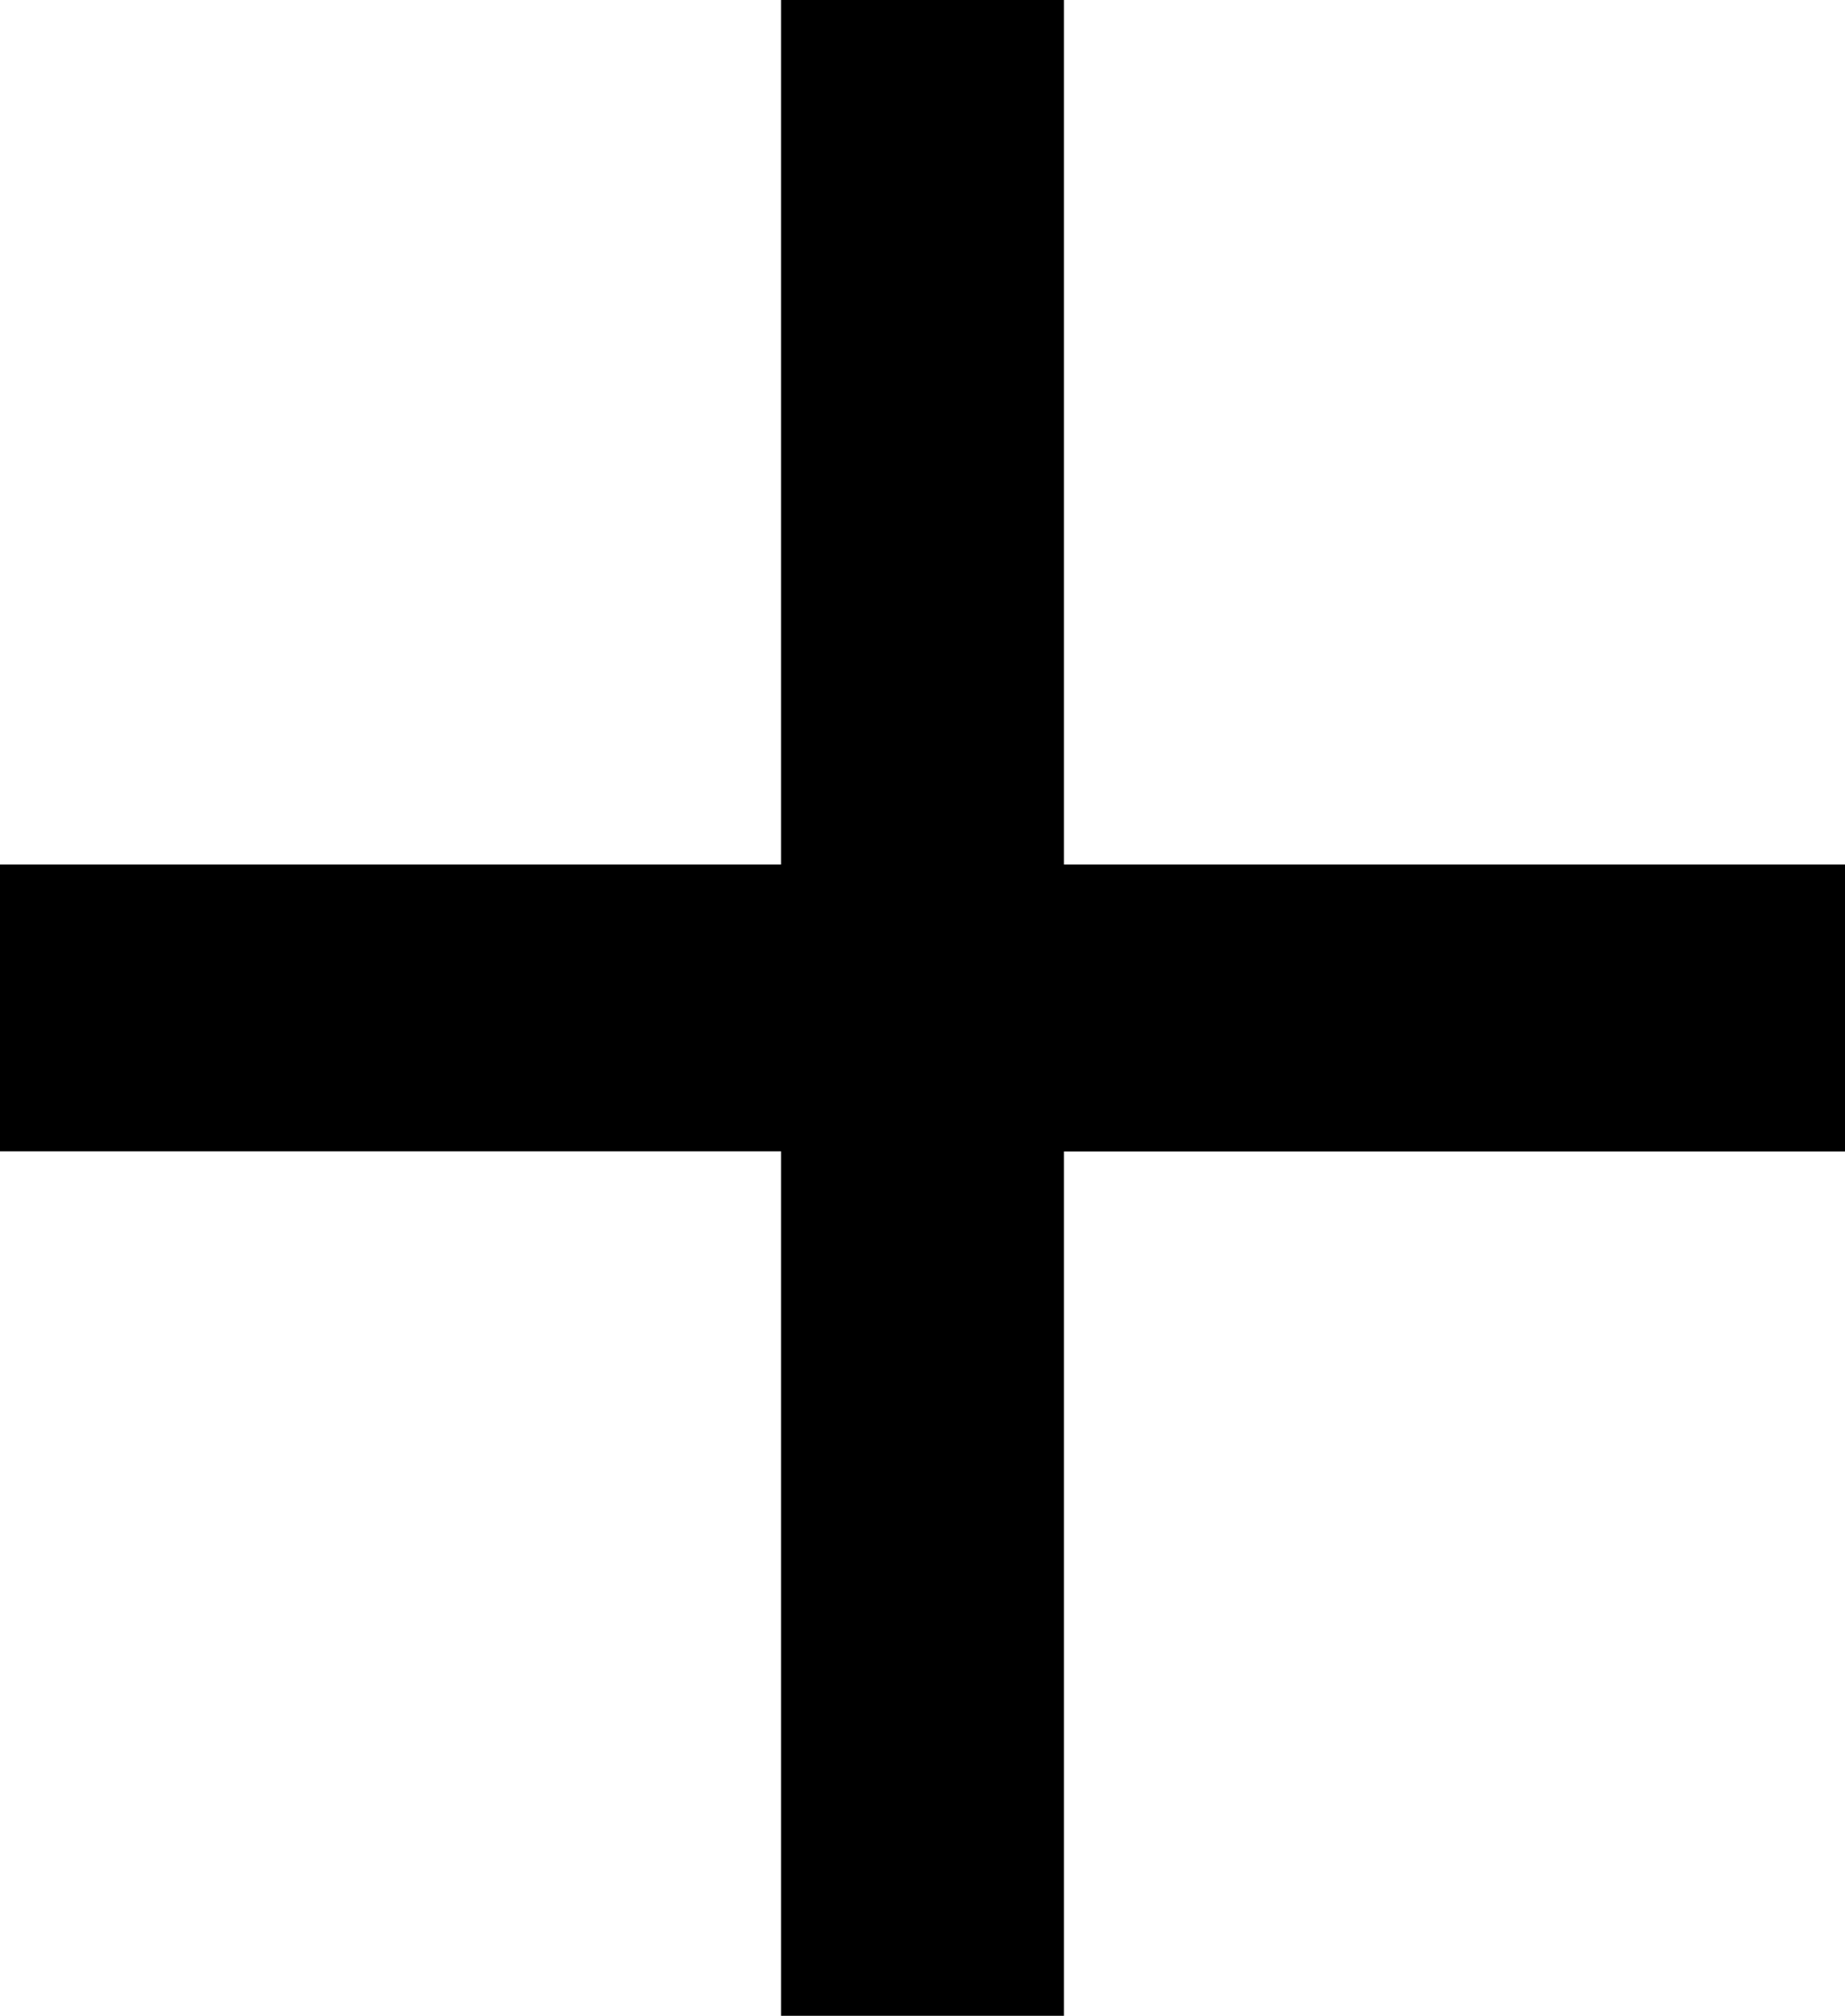 <svg xmlns="http://www.w3.org/2000/svg" width="13.152" height="14.366" viewBox="0 0 13.152 14.366">
  <path id="Path_37" data-name="Path 37" d="M7.248-5.379H1.68V-7.423H7.248v-6.161H9.264v6.161h5.568v2.045H9.264V.782H7.248Z" transform="translate(-1.68 13.584)"/>
</svg>
